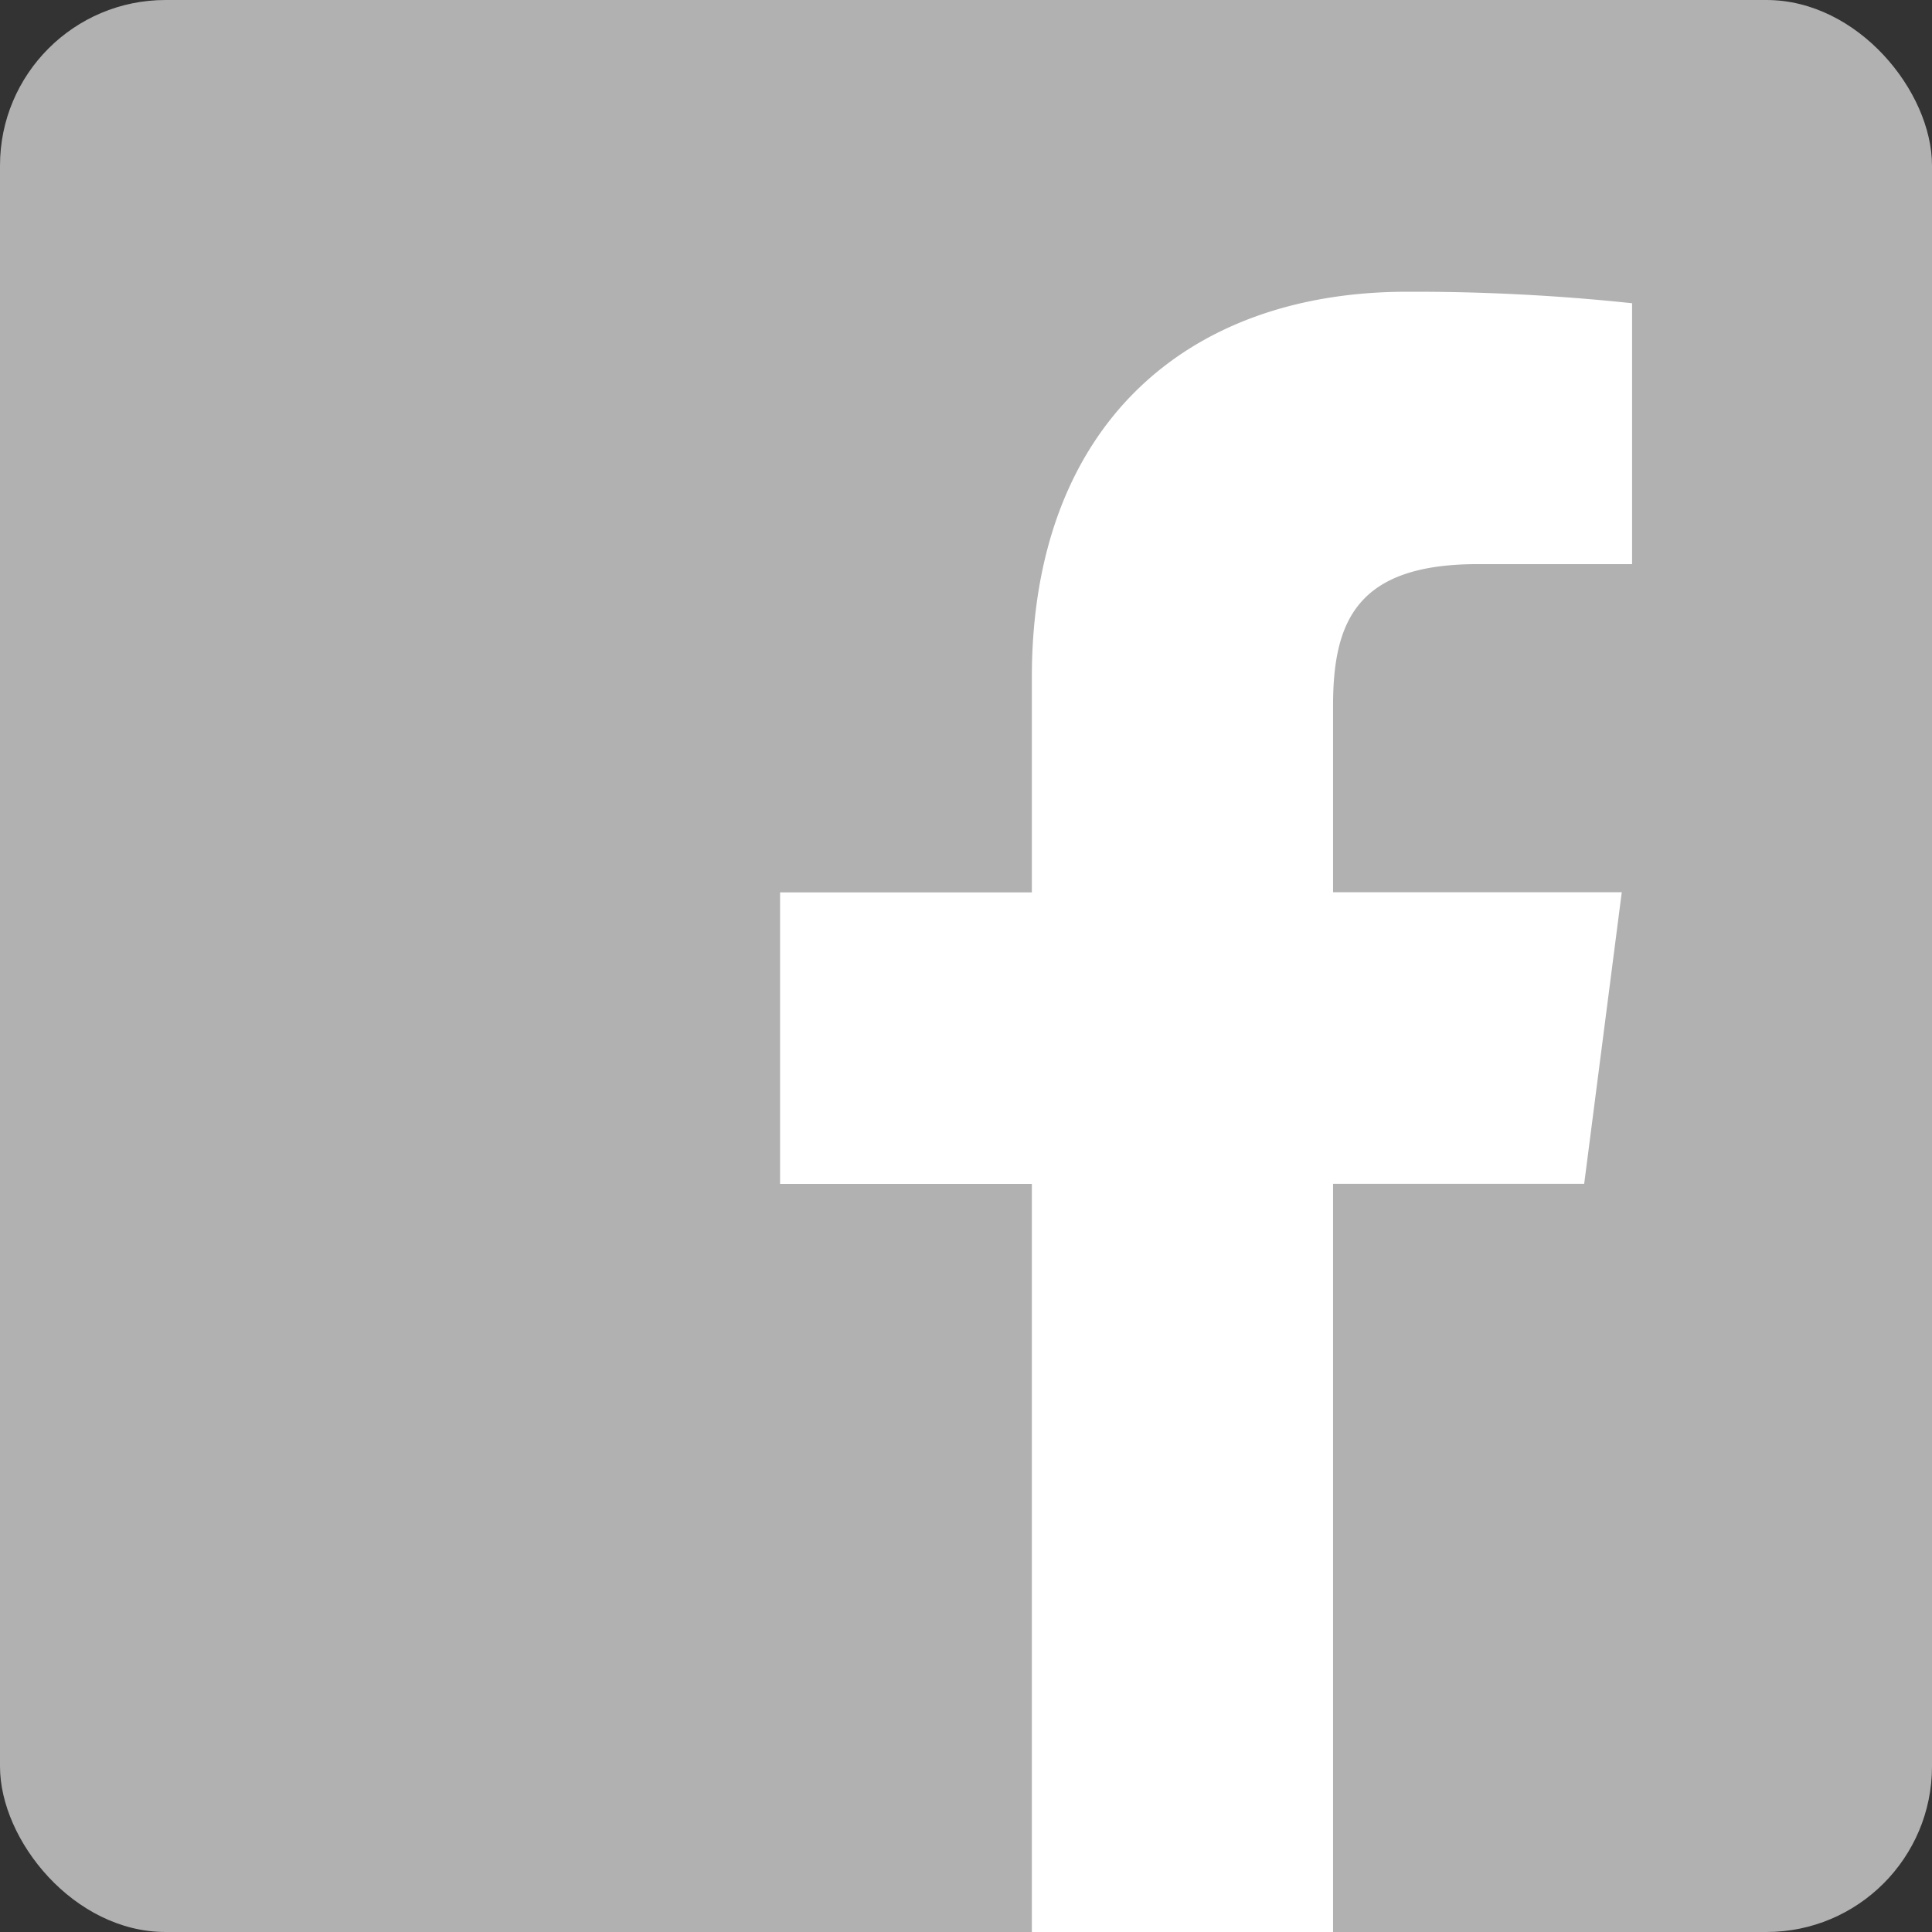 <svg xmlns="http://www.w3.org/2000/svg" width="35.011" height="35.011" viewBox="0 0 35.011 35.011">
    <rect x="0" y="0" width="35.011" height="35.011" fill="#333333" stroke="none"/>
    <defs>
        <style>
            .cls-1{fill:#b1b1b1}.cls-2{fill:#fff}
        </style>
    </defs>
    <g id="Group_159" data-name="Group 159" transform="translate(-60 -59.999)">
        <rect id="Blue" width="35.011" height="35.011" class="cls-1" rx="3" transform="translate(60 59.999)"/>
        <path id="f" d="M223.468 147.116v-13.558h4.551l.681-5.284h-5.232V124.9c0-1.53.425-2.572 2.619-2.572h2.8V117.6a37.442 37.442 0 0 0-4.077-.208c-4.034 0-6.8 2.462-6.8 6.984v3.9h-4.563v5.284h4.563v13.558z" class="cls-2" transform="translate(-139.311 -52.106)"/>
    </g>
</svg>
